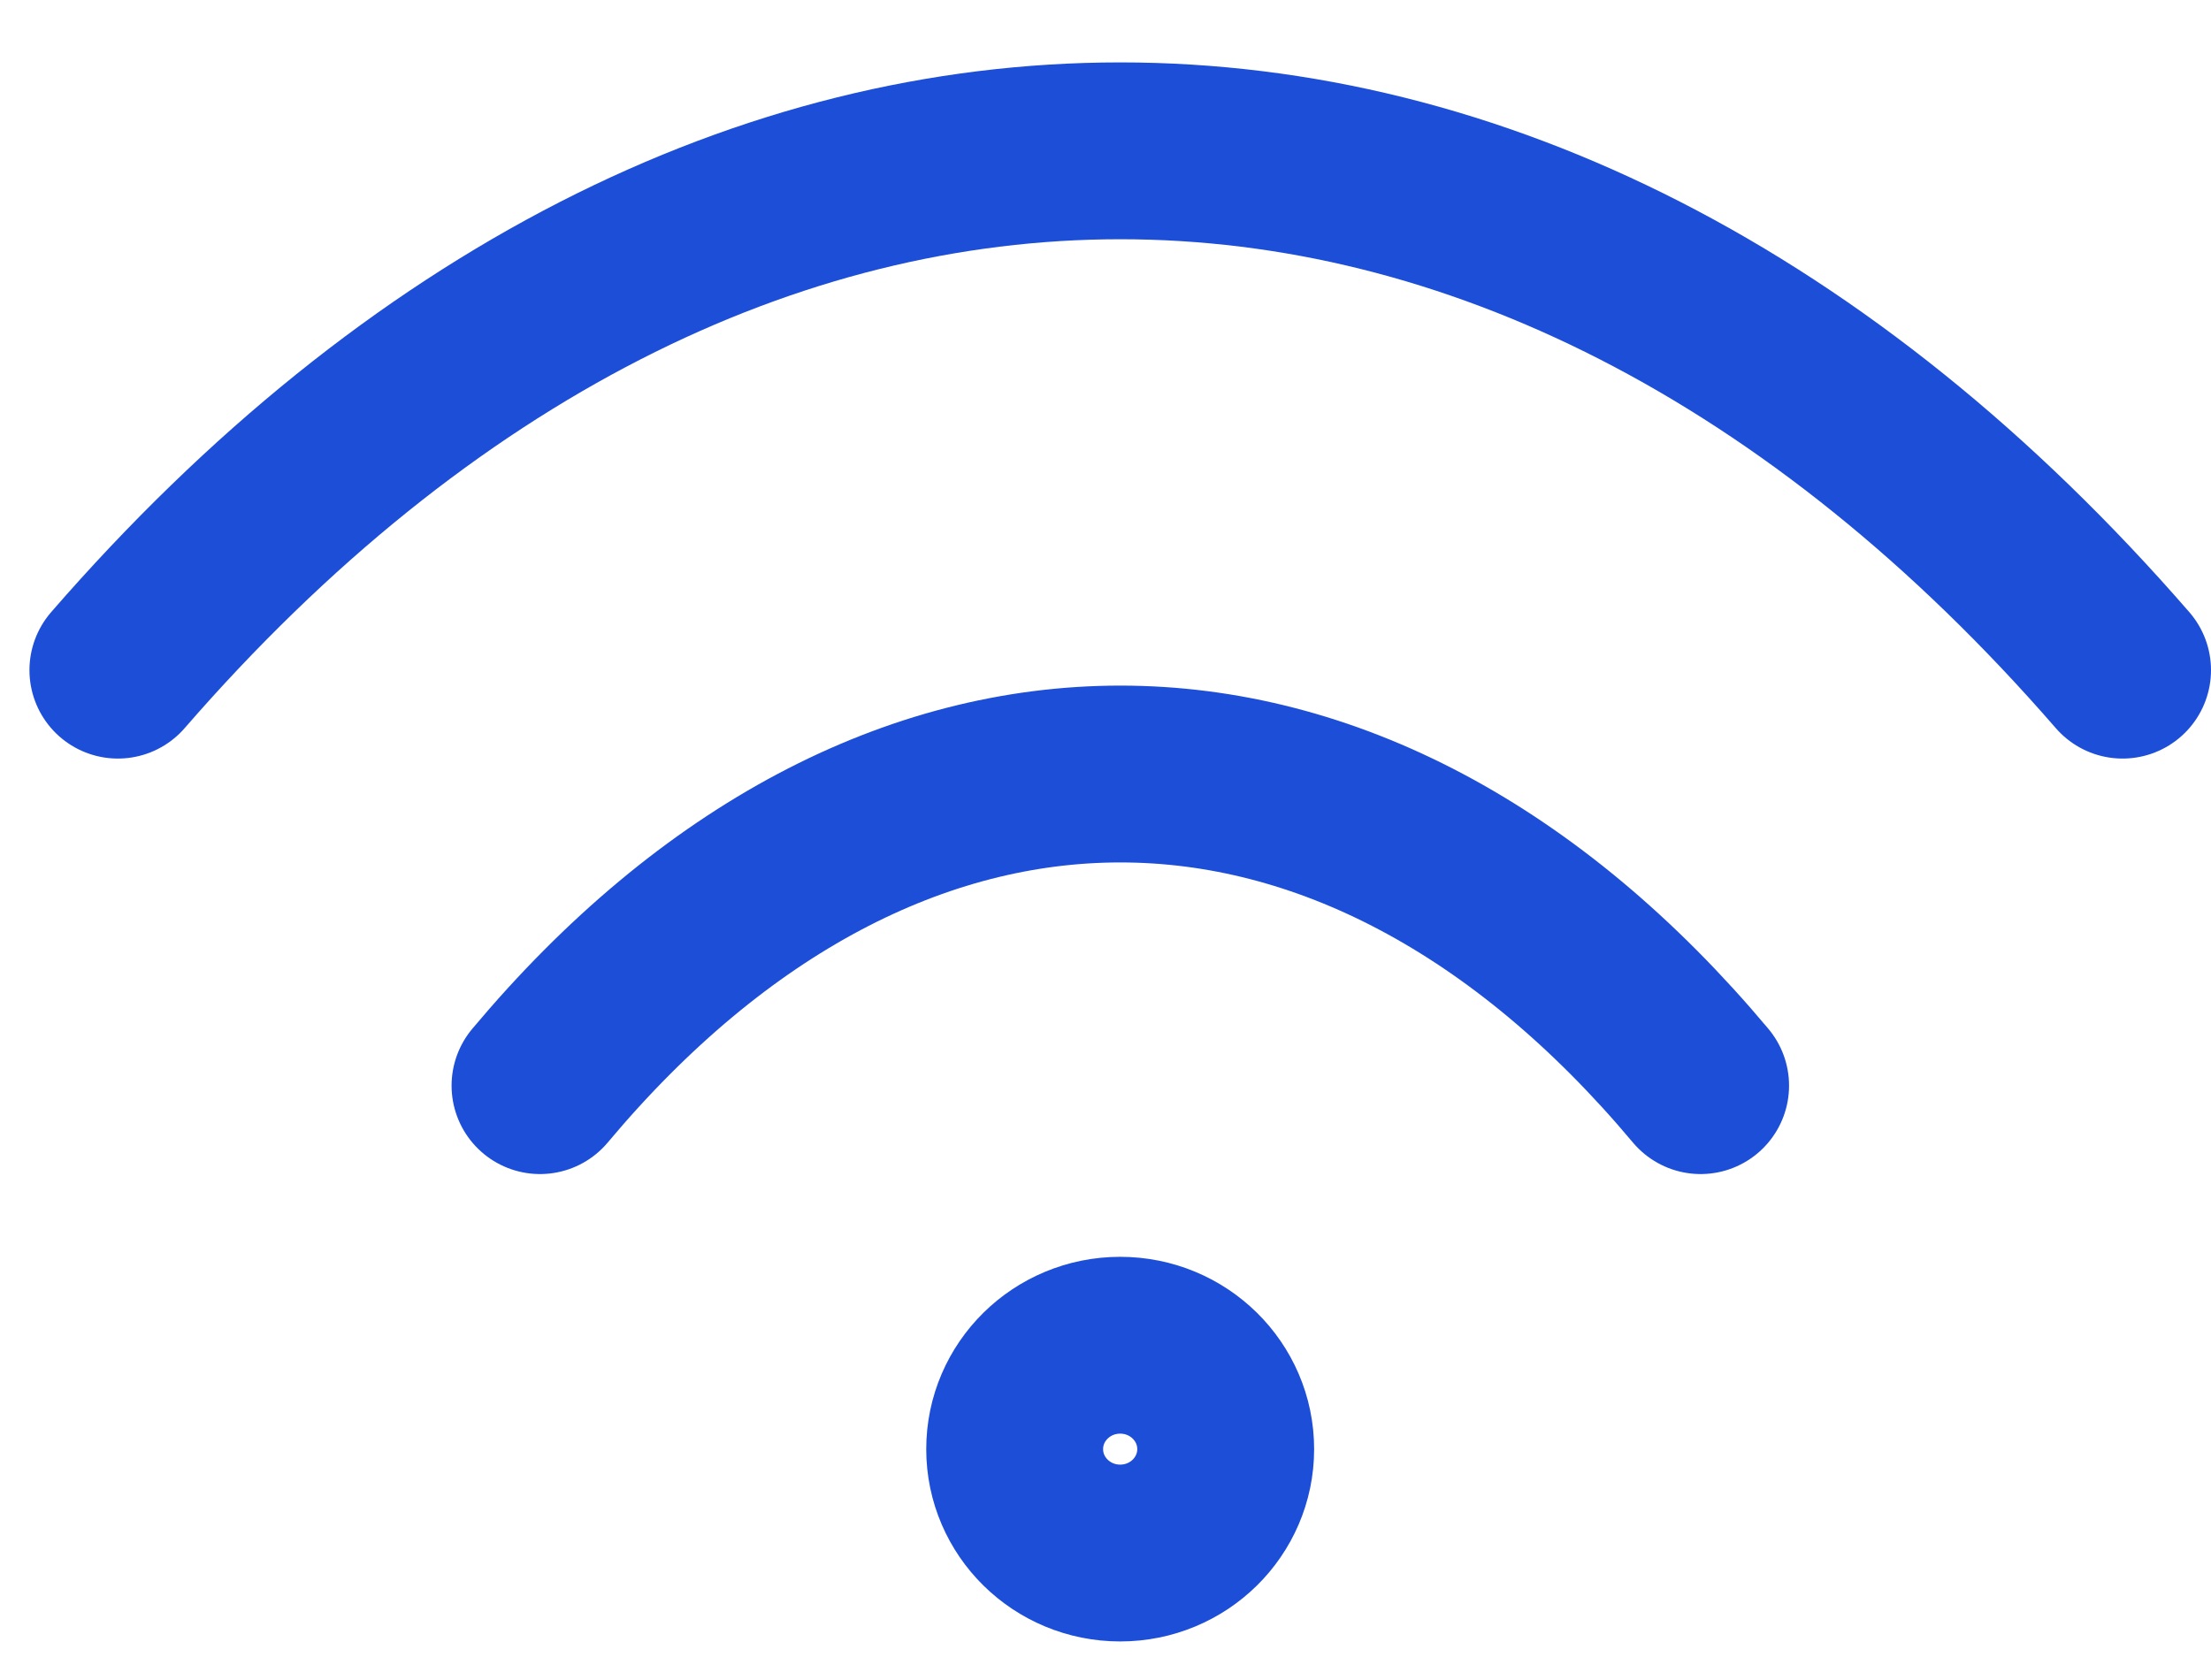<svg xmlns="http://www.w3.org/2000/svg" width="25" height="19" fill="none"><path stroke="#1D4ED8" stroke-linecap="round" stroke-linejoin="round" stroke-width="2" d="M1.333 7.579C8.133-.252 17.2-.252 24 7.579M6.106 12.278c3.937-4.699 9.186-4.699 13.123 0M12.666 17.564c.659 0 1.193-.526 1.193-1.175s-.534-1.175-1.193-1.175-1.193.526-1.193 1.175.534 1.175 1.193 1.175Z"/></svg>